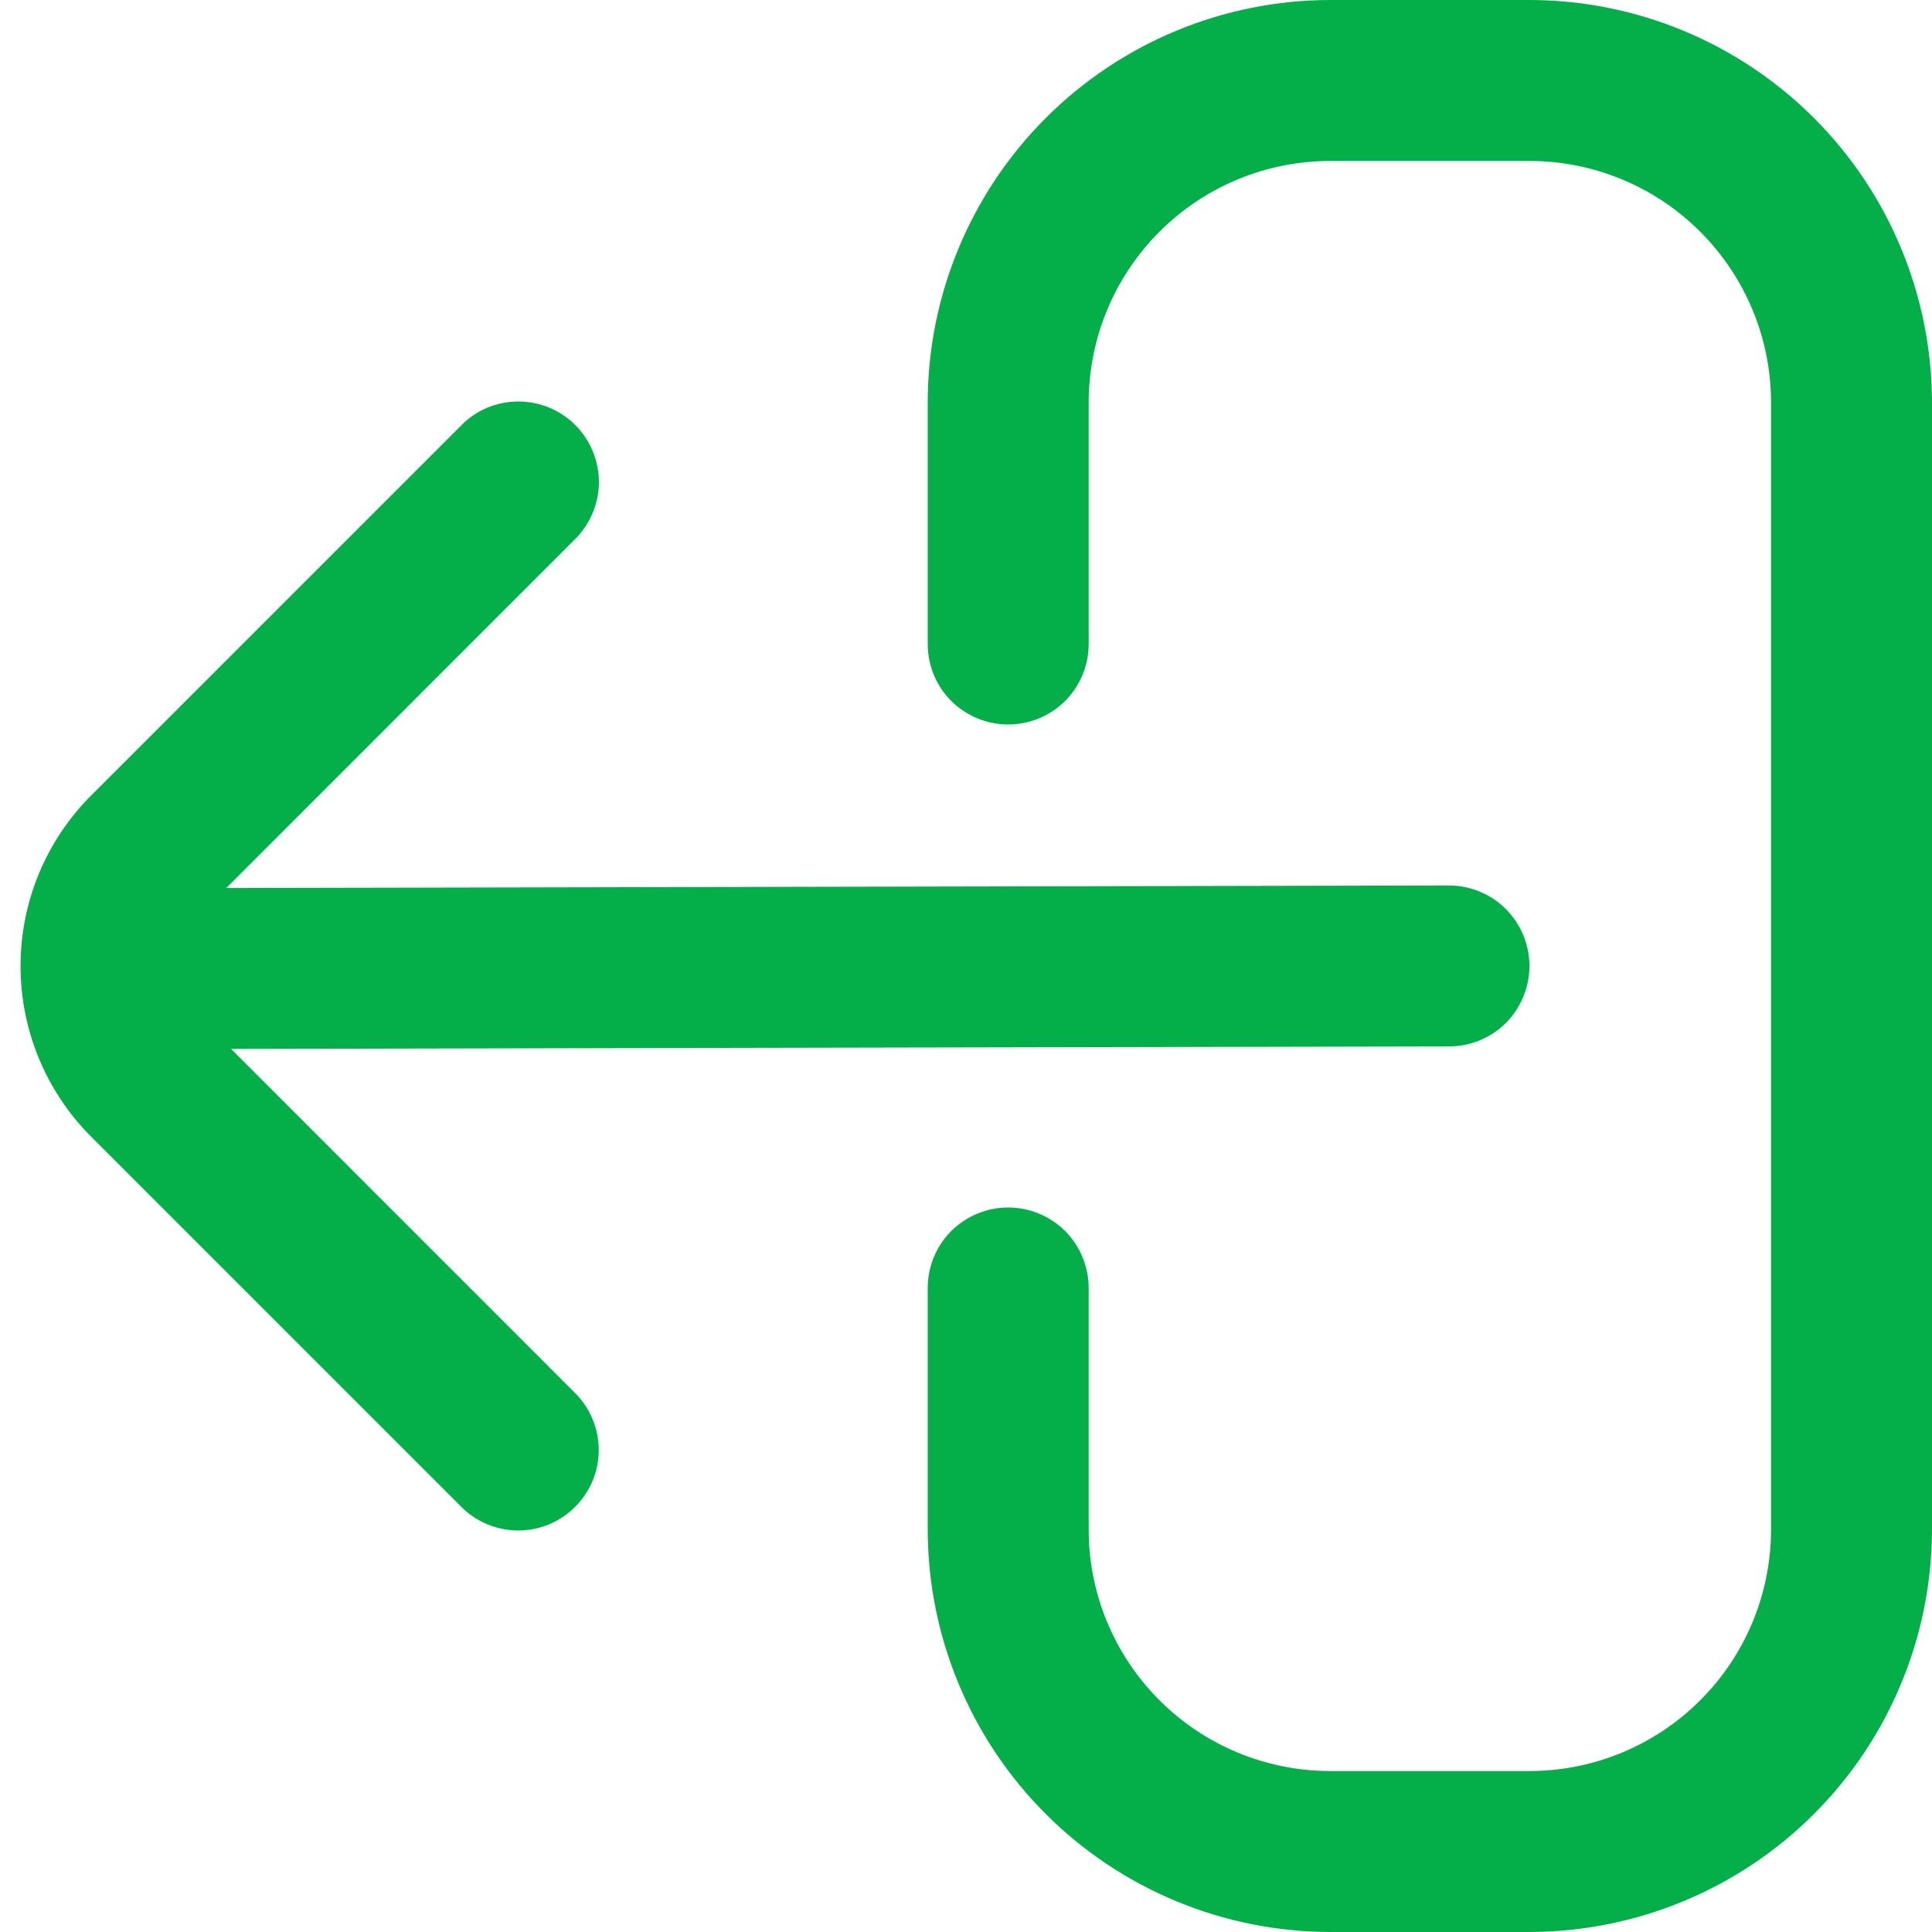 <svg xmlns="http://www.w3.org/2000/svg" width="22" height="22" fill="none"><rect id="backgroundrect" width="100%" height="100%" x="0" y="0" fill="none" stroke="none"/>

<defs>
<clipPath id="clip0_993_23005">
<rect width="22" height="22" fill="white" transform="rotate(-180 22,22) " y="22" x="22" id="svg_1"/>
</clipPath>
</defs>
<g class="currentLayer" style=""><title>Layer 1</title><g clip-path="url(#clip0_993_23005)" id="svg_2" class="selected" fill-opacity="1" fill="#04af49">
<path d="M11.48 8.25C11.723 8.25 11.957 8.153 12.129 7.982C12.3 7.81 12.397 7.576 12.397 7.333V4.583C12.397 3.854 12.687 3.155 13.203 2.639C13.718 2.123 14.418 1.833 15.147 1.833H17.417C18.146 1.833 18.846 2.123 19.361 2.639C19.877 3.155 20.167 3.854 20.167 4.583V17.417C20.167 18.146 19.877 18.846 19.361 19.361C18.846 19.877 18.146 20.167 17.417 20.167H15.147C14.418 20.167 13.718 19.877 13.203 19.361C12.687 18.846 12.397 18.146 12.397 17.417V14.667C12.397 14.424 12.3 14.19 12.129 14.018C11.957 13.847 11.723 13.75 11.48 13.75C11.237 13.75 11.004 13.847 10.832 14.018C10.66 14.19 10.564 14.424 10.564 14.667V17.417C10.565 18.632 11.049 19.797 11.908 20.656C12.767 21.515 13.932 21.998 15.147 22H17.417C18.632 21.998 19.797 21.515 20.656 20.656C21.515 19.797 21.998 18.632 22 17.417V4.583C21.998 3.368 21.515 2.203 20.656 1.344C19.797 0.485 18.632 0.001 17.417 0H15.147C13.932 0.001 12.767 0.485 11.908 1.344C11.049 2.203 10.565 3.368 10.564 4.583V7.333C10.564 7.576 10.66 7.81 10.832 7.982C11.004 8.153 11.237 8.25 11.48 8.25Z" fill="#04af49" id="svg_3"/>
<path d="M1.038 12.944L5.242 17.148C5.326 17.235 5.427 17.305 5.539 17.353C5.651 17.401 5.771 17.427 5.893 17.428C6.015 17.429 6.136 17.406 6.248 17.36C6.361 17.313 6.463 17.245 6.549 17.159C6.635 17.073 6.703 16.971 6.75 16.858C6.796 16.745 6.819 16.625 6.818 16.503C6.817 16.381 6.791 16.261 6.743 16.149C6.695 16.037 6.625 15.936 6.538 15.852L2.631 11.944L16.499 11.916C16.742 11.916 16.976 11.82 17.148 11.648C17.319 11.476 17.416 11.243 17.416 11C17.416 10.757 17.319 10.524 17.148 10.352C16.976 10.18 16.742 10.083 16.499 10.083L2.577 10.112L6.54 6.148C6.627 6.063 6.697 5.962 6.745 5.85C6.793 5.739 6.819 5.618 6.82 5.497C6.821 5.375 6.797 5.254 6.751 5.141C6.705 5.029 6.637 4.926 6.551 4.84C6.465 4.754 6.363 4.686 6.25 4.64C6.137 4.594 6.017 4.571 5.895 4.572C5.773 4.573 5.653 4.598 5.541 4.646C5.429 4.694 5.328 4.764 5.244 4.852L1.04 9.056C0.524 9.571 0.234 10.27 0.234 10.999C0.233 11.729 0.523 12.428 1.038 12.944Z" fill="#04af49" id="svg_4"/>
</g></g></svg>